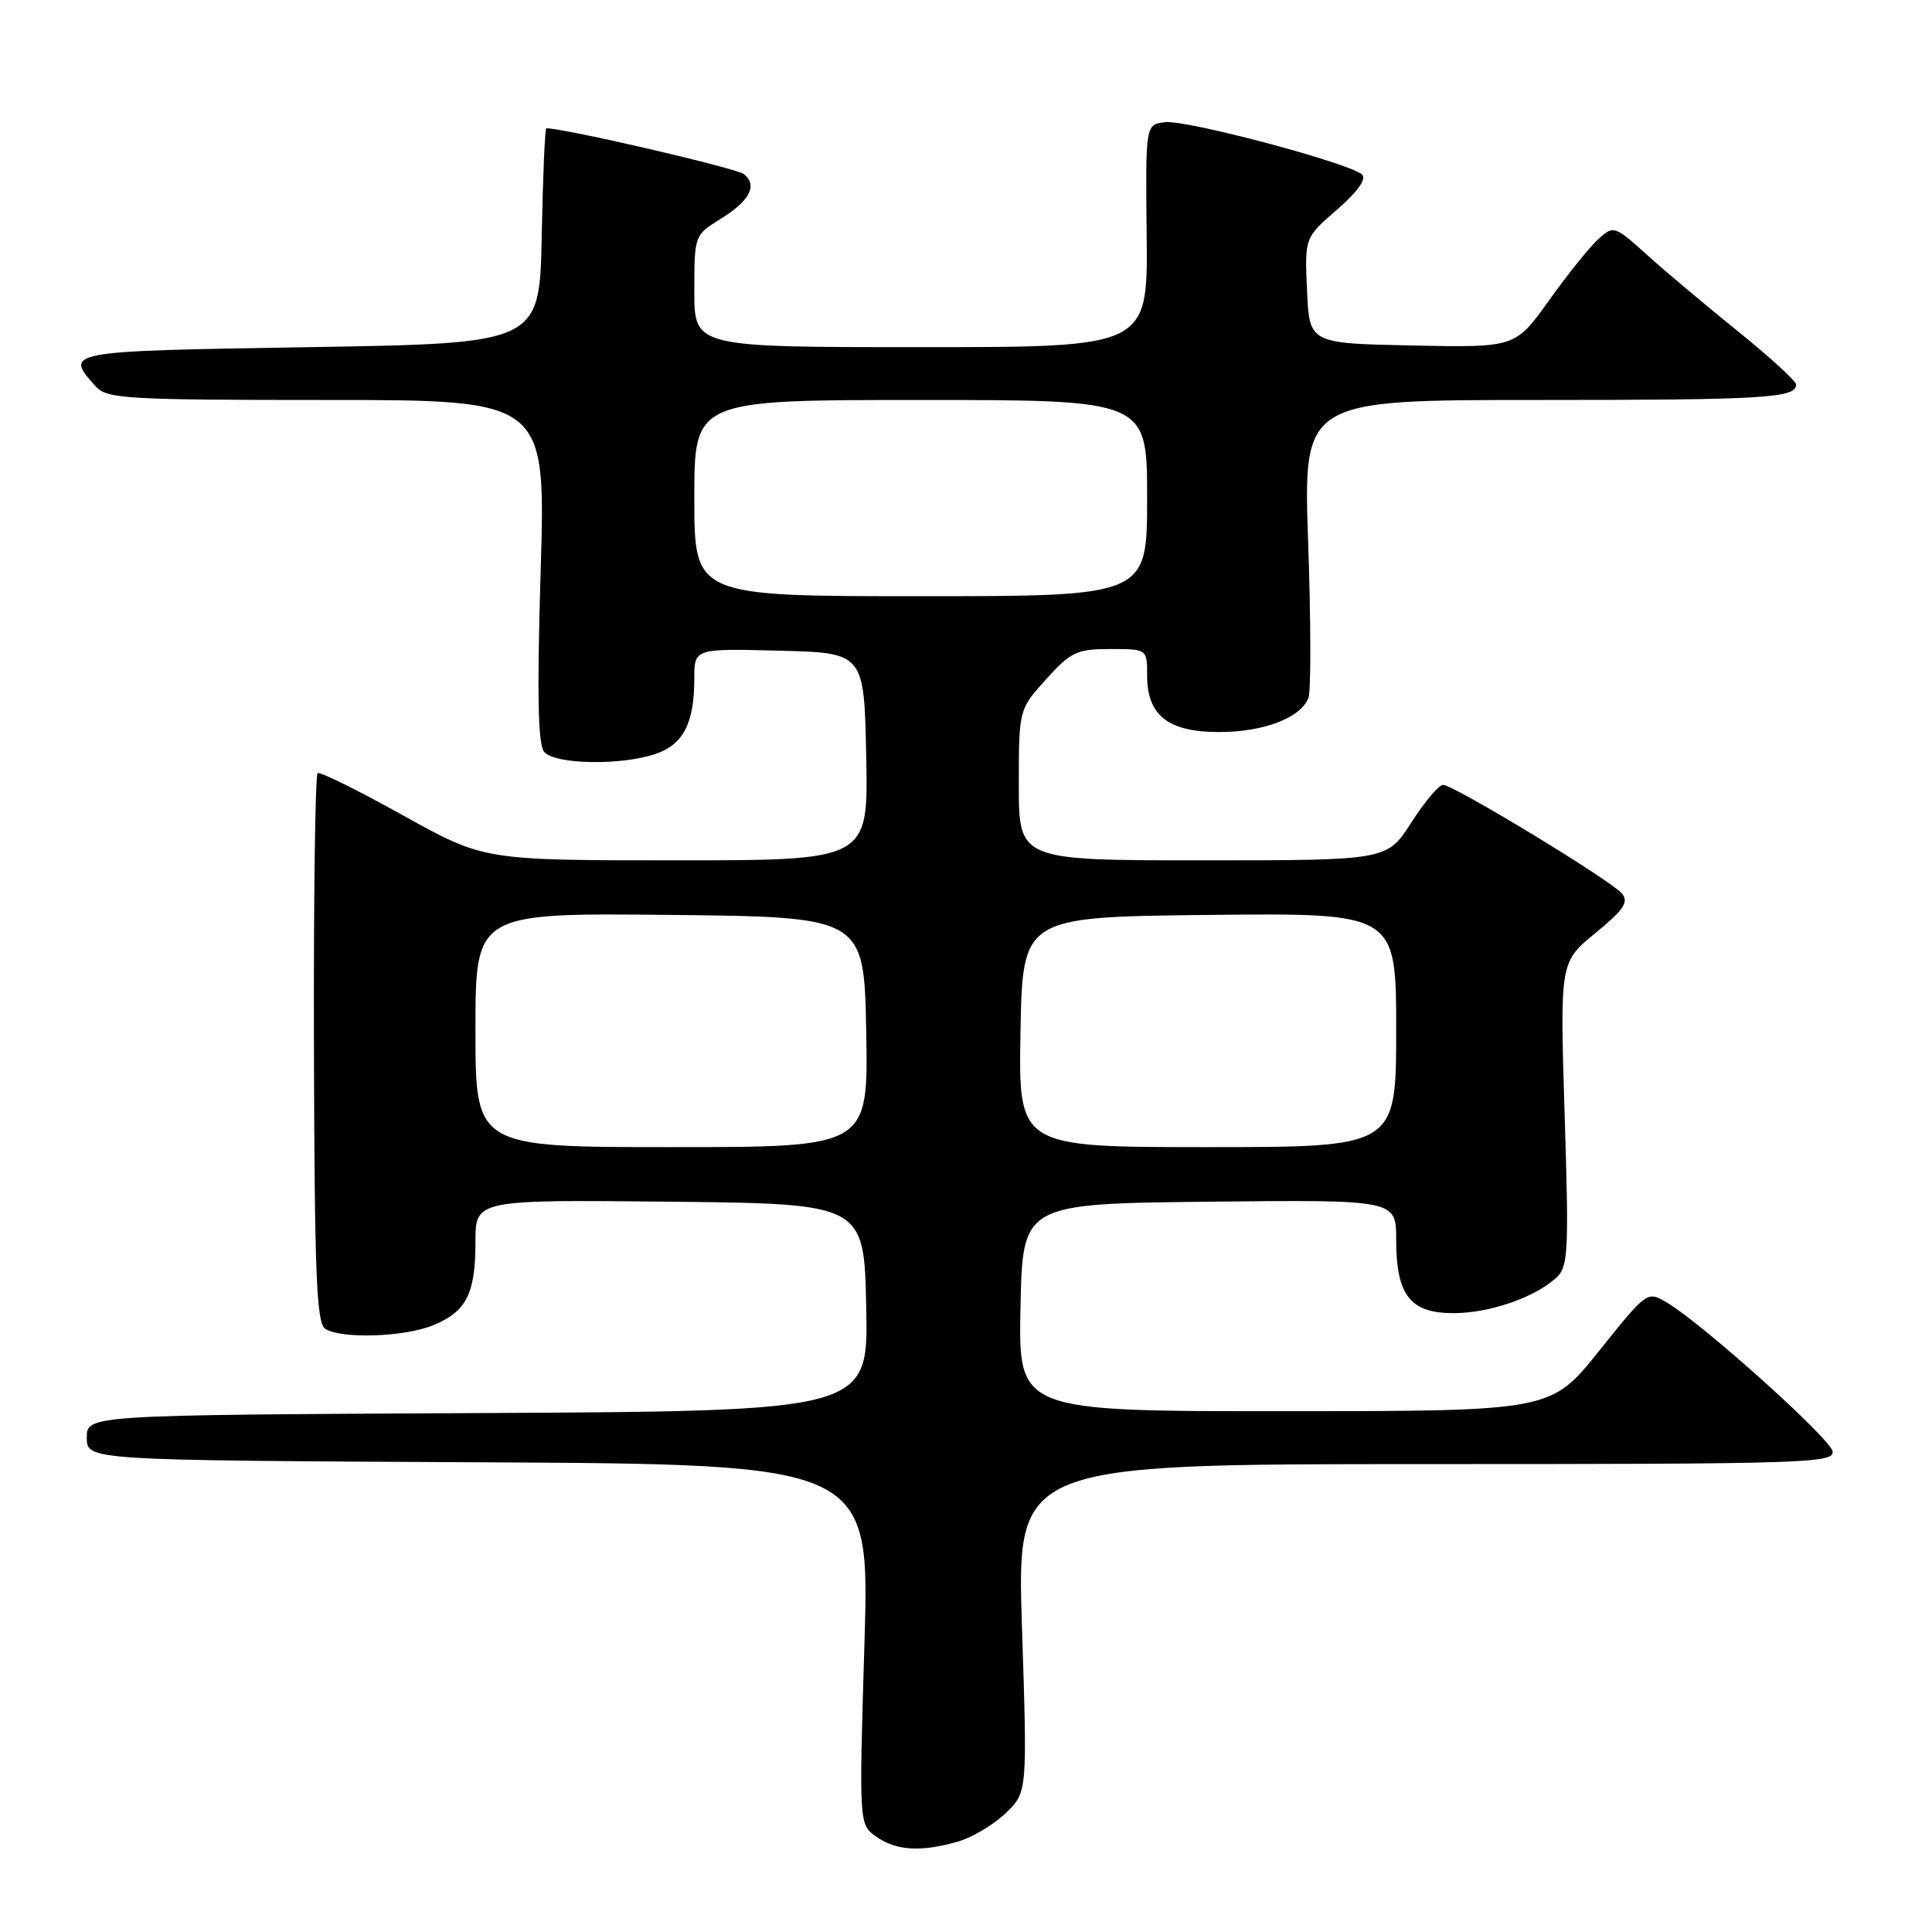 <?xml version="1.0" encoding="UTF-8" standalone="no"?>
<!DOCTYPE svg PUBLIC "-//W3C//DTD SVG 1.1//EN" "http://www.w3.org/Graphics/SVG/1.1/DTD/svg11.dtd" >
<svg xmlns="http://www.w3.org/2000/svg" xmlns:xlink="http://www.w3.org/1999/xlink" version="1.1" viewBox="0 0 256 256">
 <g >
 <path fill="currentColor"
d=" M 126.93 244.02 C 128.81 243.48 131.65 241.79 133.24 240.27 C 136.13 237.50 136.13 237.50 135.42 215.75 C 134.71 194.00 134.71 194.00 188.93 194.00 C 239.39 194.00 243.12 193.88 242.82 192.30 C 242.49 190.57 225.61 175.41 220.88 172.60 C 218.27 171.05 218.26 171.05 211.88 179.01 C 205.50 186.98 205.50 186.98 170.22 186.99 C 134.94 187.00 134.94 187.00 135.22 173.25 C 135.50 159.50 135.50 159.50 160.25 159.23 C 185.00 158.97 185.00 158.97 185.00 164.26 C 185.00 171.63 186.85 174.00 192.59 174.00 C 197.34 174.00 203.28 171.96 206.19 169.33 C 207.80 167.87 207.90 166.03 207.32 147.61 C 206.70 127.49 206.70 127.49 211.39 123.64 C 215.19 120.53 215.86 119.53 214.90 118.38 C 213.47 116.66 192.62 104.00 191.21 104.00 C 190.66 104.00 188.76 106.25 187.00 109.00 C 183.79 114.00 183.79 114.00 159.40 114.00 C 135.00 114.00 135.00 114.00 135.00 104.00 C 135.00 94.01 135.00 94.01 138.62 90.00 C 141.90 86.37 142.69 86.00 147.12 86.00 C 152.00 86.00 152.00 86.00 152.00 89.50 C 152.00 94.81 154.78 97.00 161.55 97.00 C 167.45 97.00 172.36 95.12 173.38 92.46 C 173.72 91.57 173.70 82.32 173.34 71.92 C 172.68 53.00 172.68 53.00 203.76 53.00 C 233.75 53.00 238.00 52.75 238.00 50.96 C 238.00 50.50 234.51 47.31 230.25 43.87 C 225.99 40.43 220.55 35.87 218.18 33.72 C 213.94 29.90 213.81 29.86 211.81 31.66 C 210.68 32.67 207.74 36.32 205.27 39.78 C 200.79 46.06 200.79 46.06 187.14 45.78 C 173.50 45.50 173.50 45.50 173.19 38.50 C 172.87 31.50 172.87 31.50 177.16 27.78 C 179.89 25.41 181.10 23.72 180.48 23.13 C 178.88 21.62 157.18 15.84 154.37 16.19 C 151.78 16.50 151.78 16.50 151.94 31.25 C 152.09 46.00 152.09 46.00 122.05 46.00 C 92.00 46.00 92.00 46.00 92.00 38.58 C 92.00 31.22 92.03 31.15 95.40 29.06 C 99.34 26.63 100.42 24.59 98.59 23.08 C 97.64 22.29 74.84 17.00 72.39 17.00 C 72.21 17.00 71.93 23.41 71.78 31.25 C 71.50 45.50 71.50 45.50 41.00 46.00 C 8.41 46.53 8.48 46.52 12.73 51.25 C 14.17 52.84 16.96 53.00 43.31 53.00 C 72.32 53.00 72.32 53.00 71.64 75.62 C 71.15 92.01 71.28 98.63 72.10 99.62 C 73.50 101.31 82.37 101.46 86.92 99.88 C 90.57 98.61 92.00 95.79 92.00 89.90 C 92.00 85.93 92.00 85.93 103.25 86.22 C 114.50 86.50 114.50 86.50 114.78 100.25 C 115.06 114.00 115.06 114.00 89.59 114.00 C 64.12 114.00 64.12 114.00 53.40 108.04 C 47.51 104.76 42.42 102.24 42.09 102.44 C 41.77 102.64 41.54 119.10 41.60 139.00 C 41.68 168.90 41.94 175.35 43.10 176.08 C 45.26 177.45 53.68 177.16 57.45 175.58 C 61.82 173.76 63.00 171.41 63.00 164.55 C 63.00 158.97 63.00 158.97 88.75 159.23 C 114.50 159.50 114.50 159.50 114.78 173.24 C 115.06 186.98 115.06 186.98 63.28 187.24 C 11.50 187.50 11.50 187.50 11.50 190.50 C 11.50 193.50 11.50 193.50 63.39 193.76 C 115.27 194.02 115.27 194.02 114.54 217.89 C 113.82 241.76 113.82 241.76 116.13 243.38 C 118.78 245.23 122.03 245.43 126.93 244.02 Z  M 63.00 136.48 C 63.00 120.97 63.00 120.97 88.75 121.23 C 114.50 121.50 114.50 121.50 114.78 136.75 C 115.05 152.00 115.05 152.00 89.03 152.00 C 63.00 152.00 63.00 152.00 63.00 136.48 Z  M 135.22 136.75 C 135.50 121.50 135.50 121.50 160.25 121.23 C 185.00 120.97 185.00 120.97 185.00 136.48 C 185.00 152.00 185.00 152.00 159.97 152.00 C 134.95 152.00 134.95 152.00 135.22 136.75 Z  M 92.00 66.00 C 92.00 53.00 92.00 53.00 122.00 53.00 C 152.00 53.00 152.00 53.00 152.00 66.00 C 152.00 79.00 152.00 79.00 122.00 79.00 C 92.00 79.00 92.00 79.00 92.00 66.00 Z "/>
</g>
</svg>
